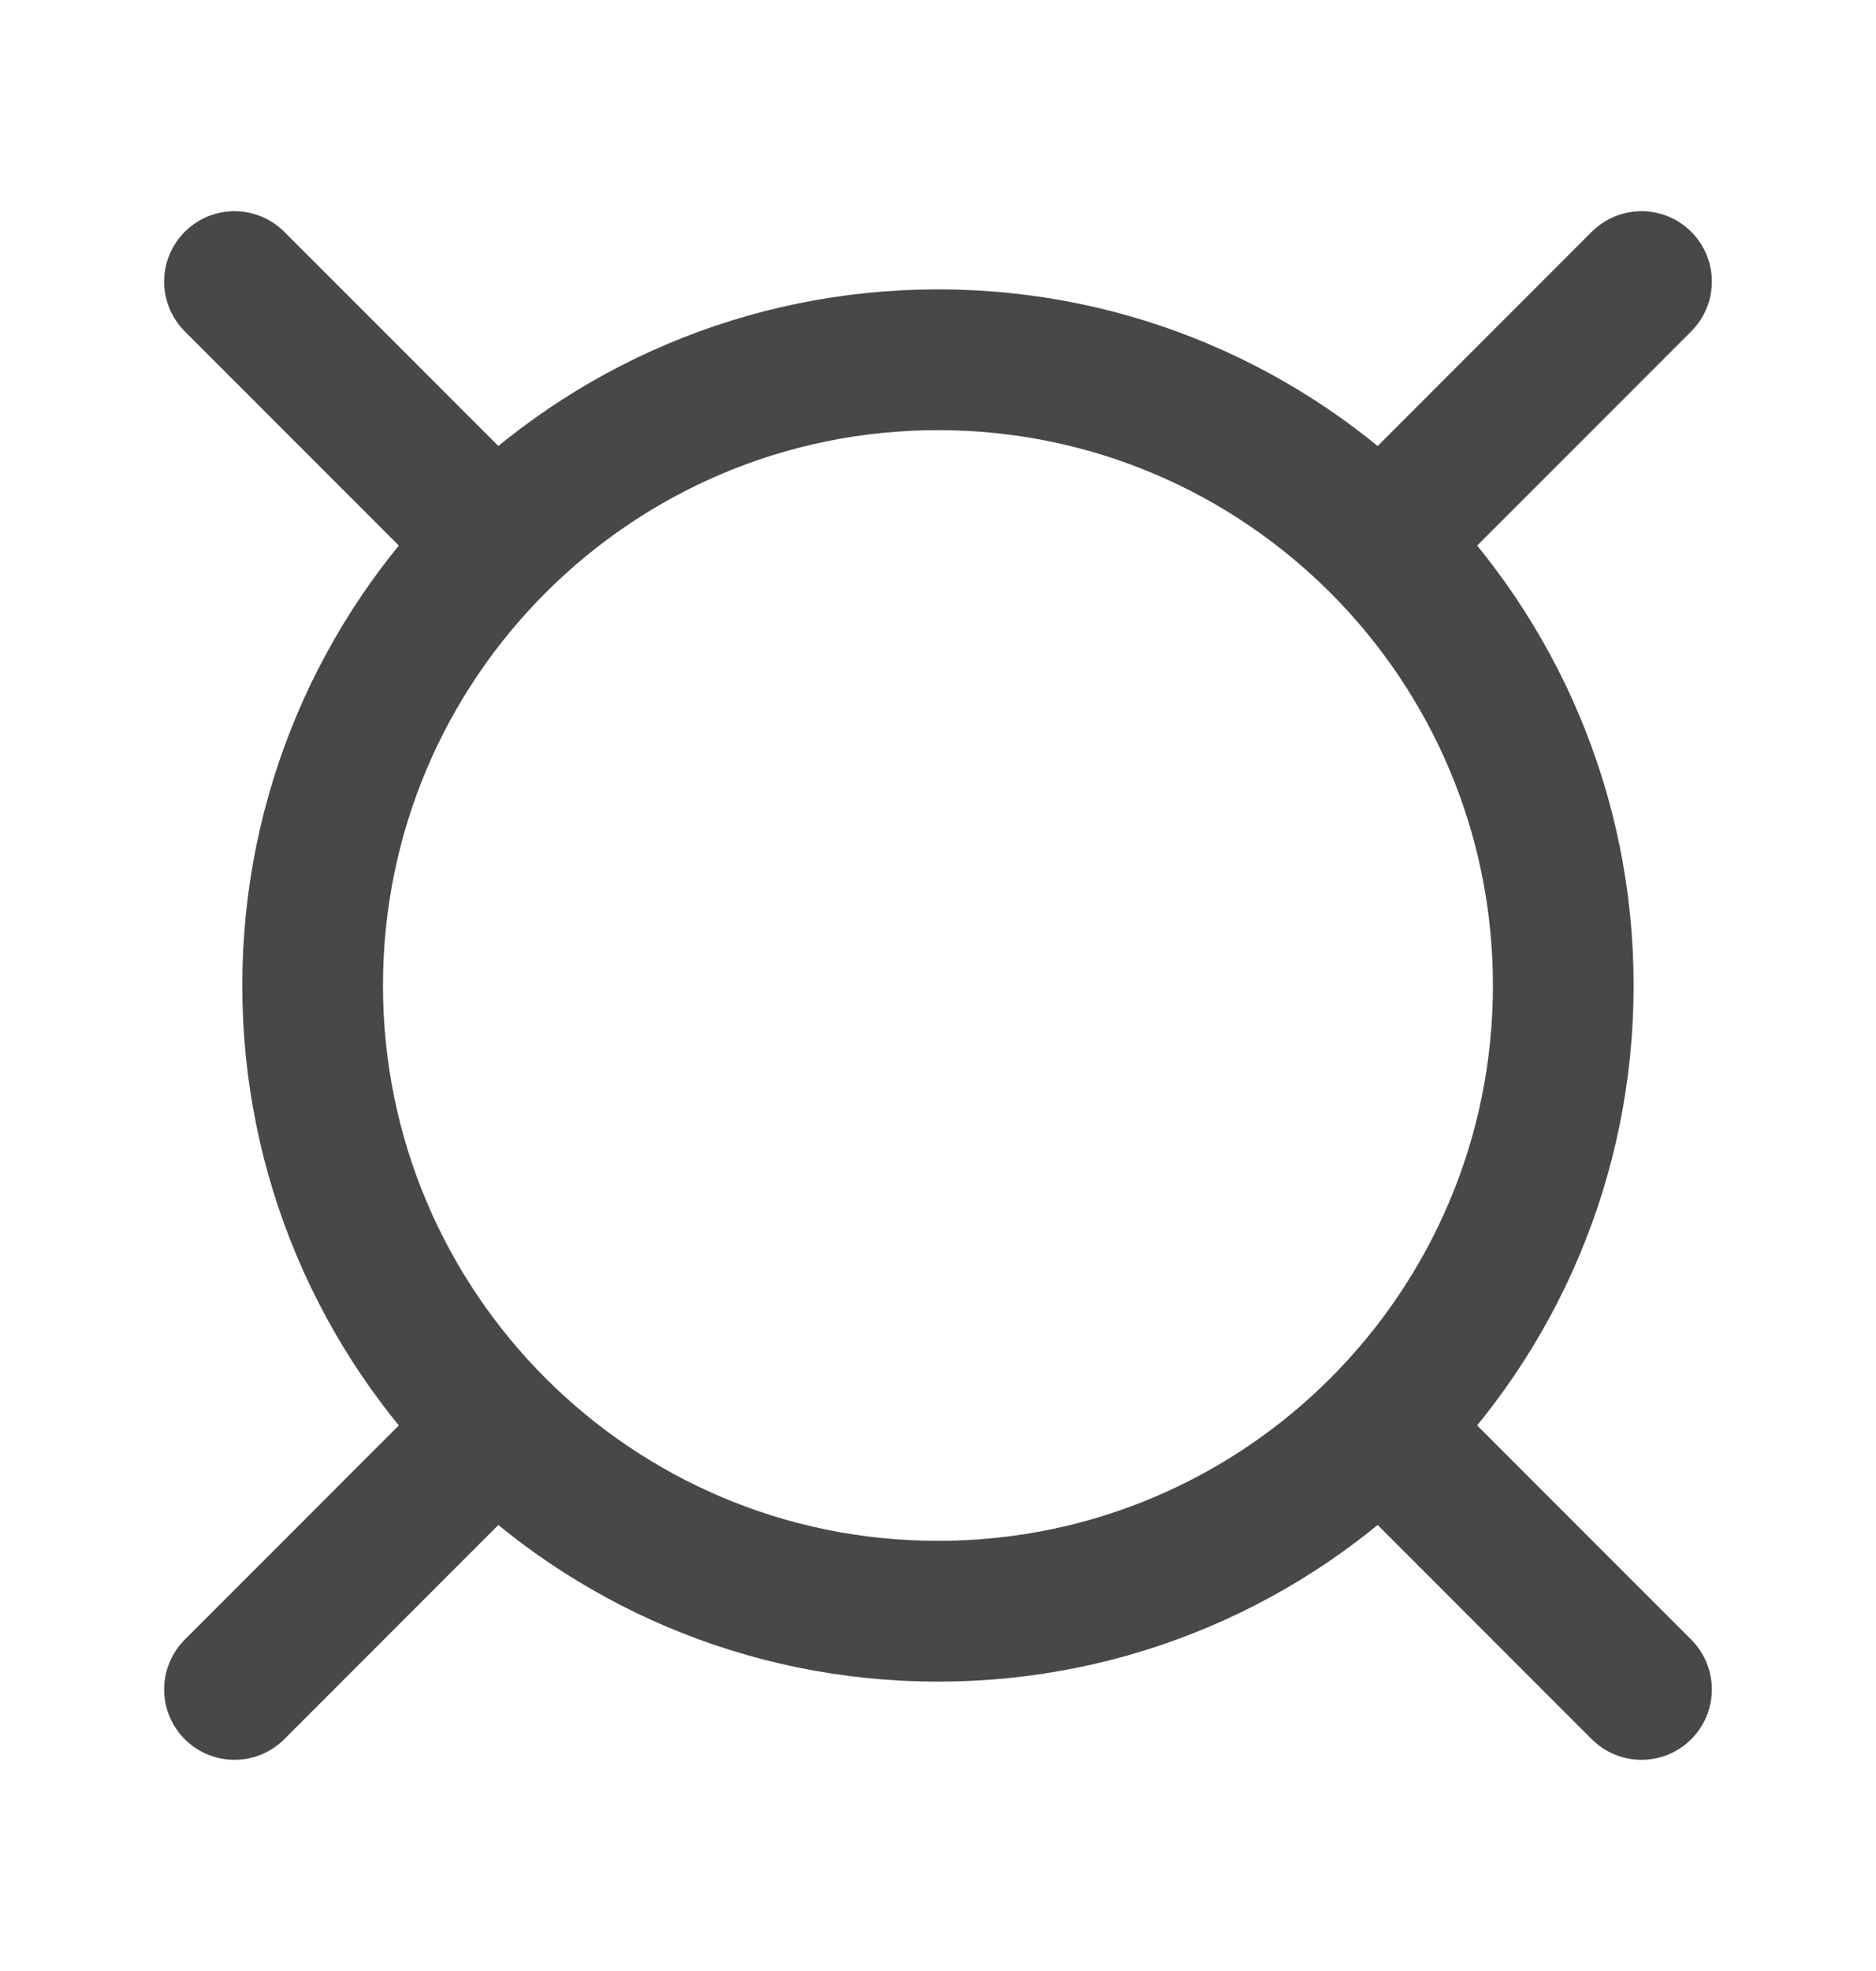 <svg width="20" height="21" viewBox="0 0 20 21" fill="none" xmlns="http://www.w3.org/2000/svg">
<path d="M10 17.167C13.682 17.167 16.666 14.182 16.666 10.5C16.666 6.818 13.682 3.833 10 3.833C6.318 3.833 3.333 6.818 3.333 10.5C3.333 14.182 6.318 17.167 10 17.167Z" stroke="#484848" stroke-width="1.5" stroke-linecap="round" stroke-linejoin="round"/>
<path d="M2.5 3L5 5.5" stroke="#484848" stroke-width="1.5" stroke-linecap="round" stroke-linejoin="round"/>
<path d="M17.5 3L15 5.5" stroke="#484848" stroke-width="1.5" stroke-linecap="round" stroke-linejoin="round"/>
<path d="M2.5 18L5 15.5" stroke="#484848" stroke-width="1.5" stroke-linecap="round" stroke-linejoin="round"/>
<path d="M17.5 18L15 15.5" stroke="#484848" stroke-width="1.5" stroke-linecap="round" stroke-linejoin="round"/>
</svg>
